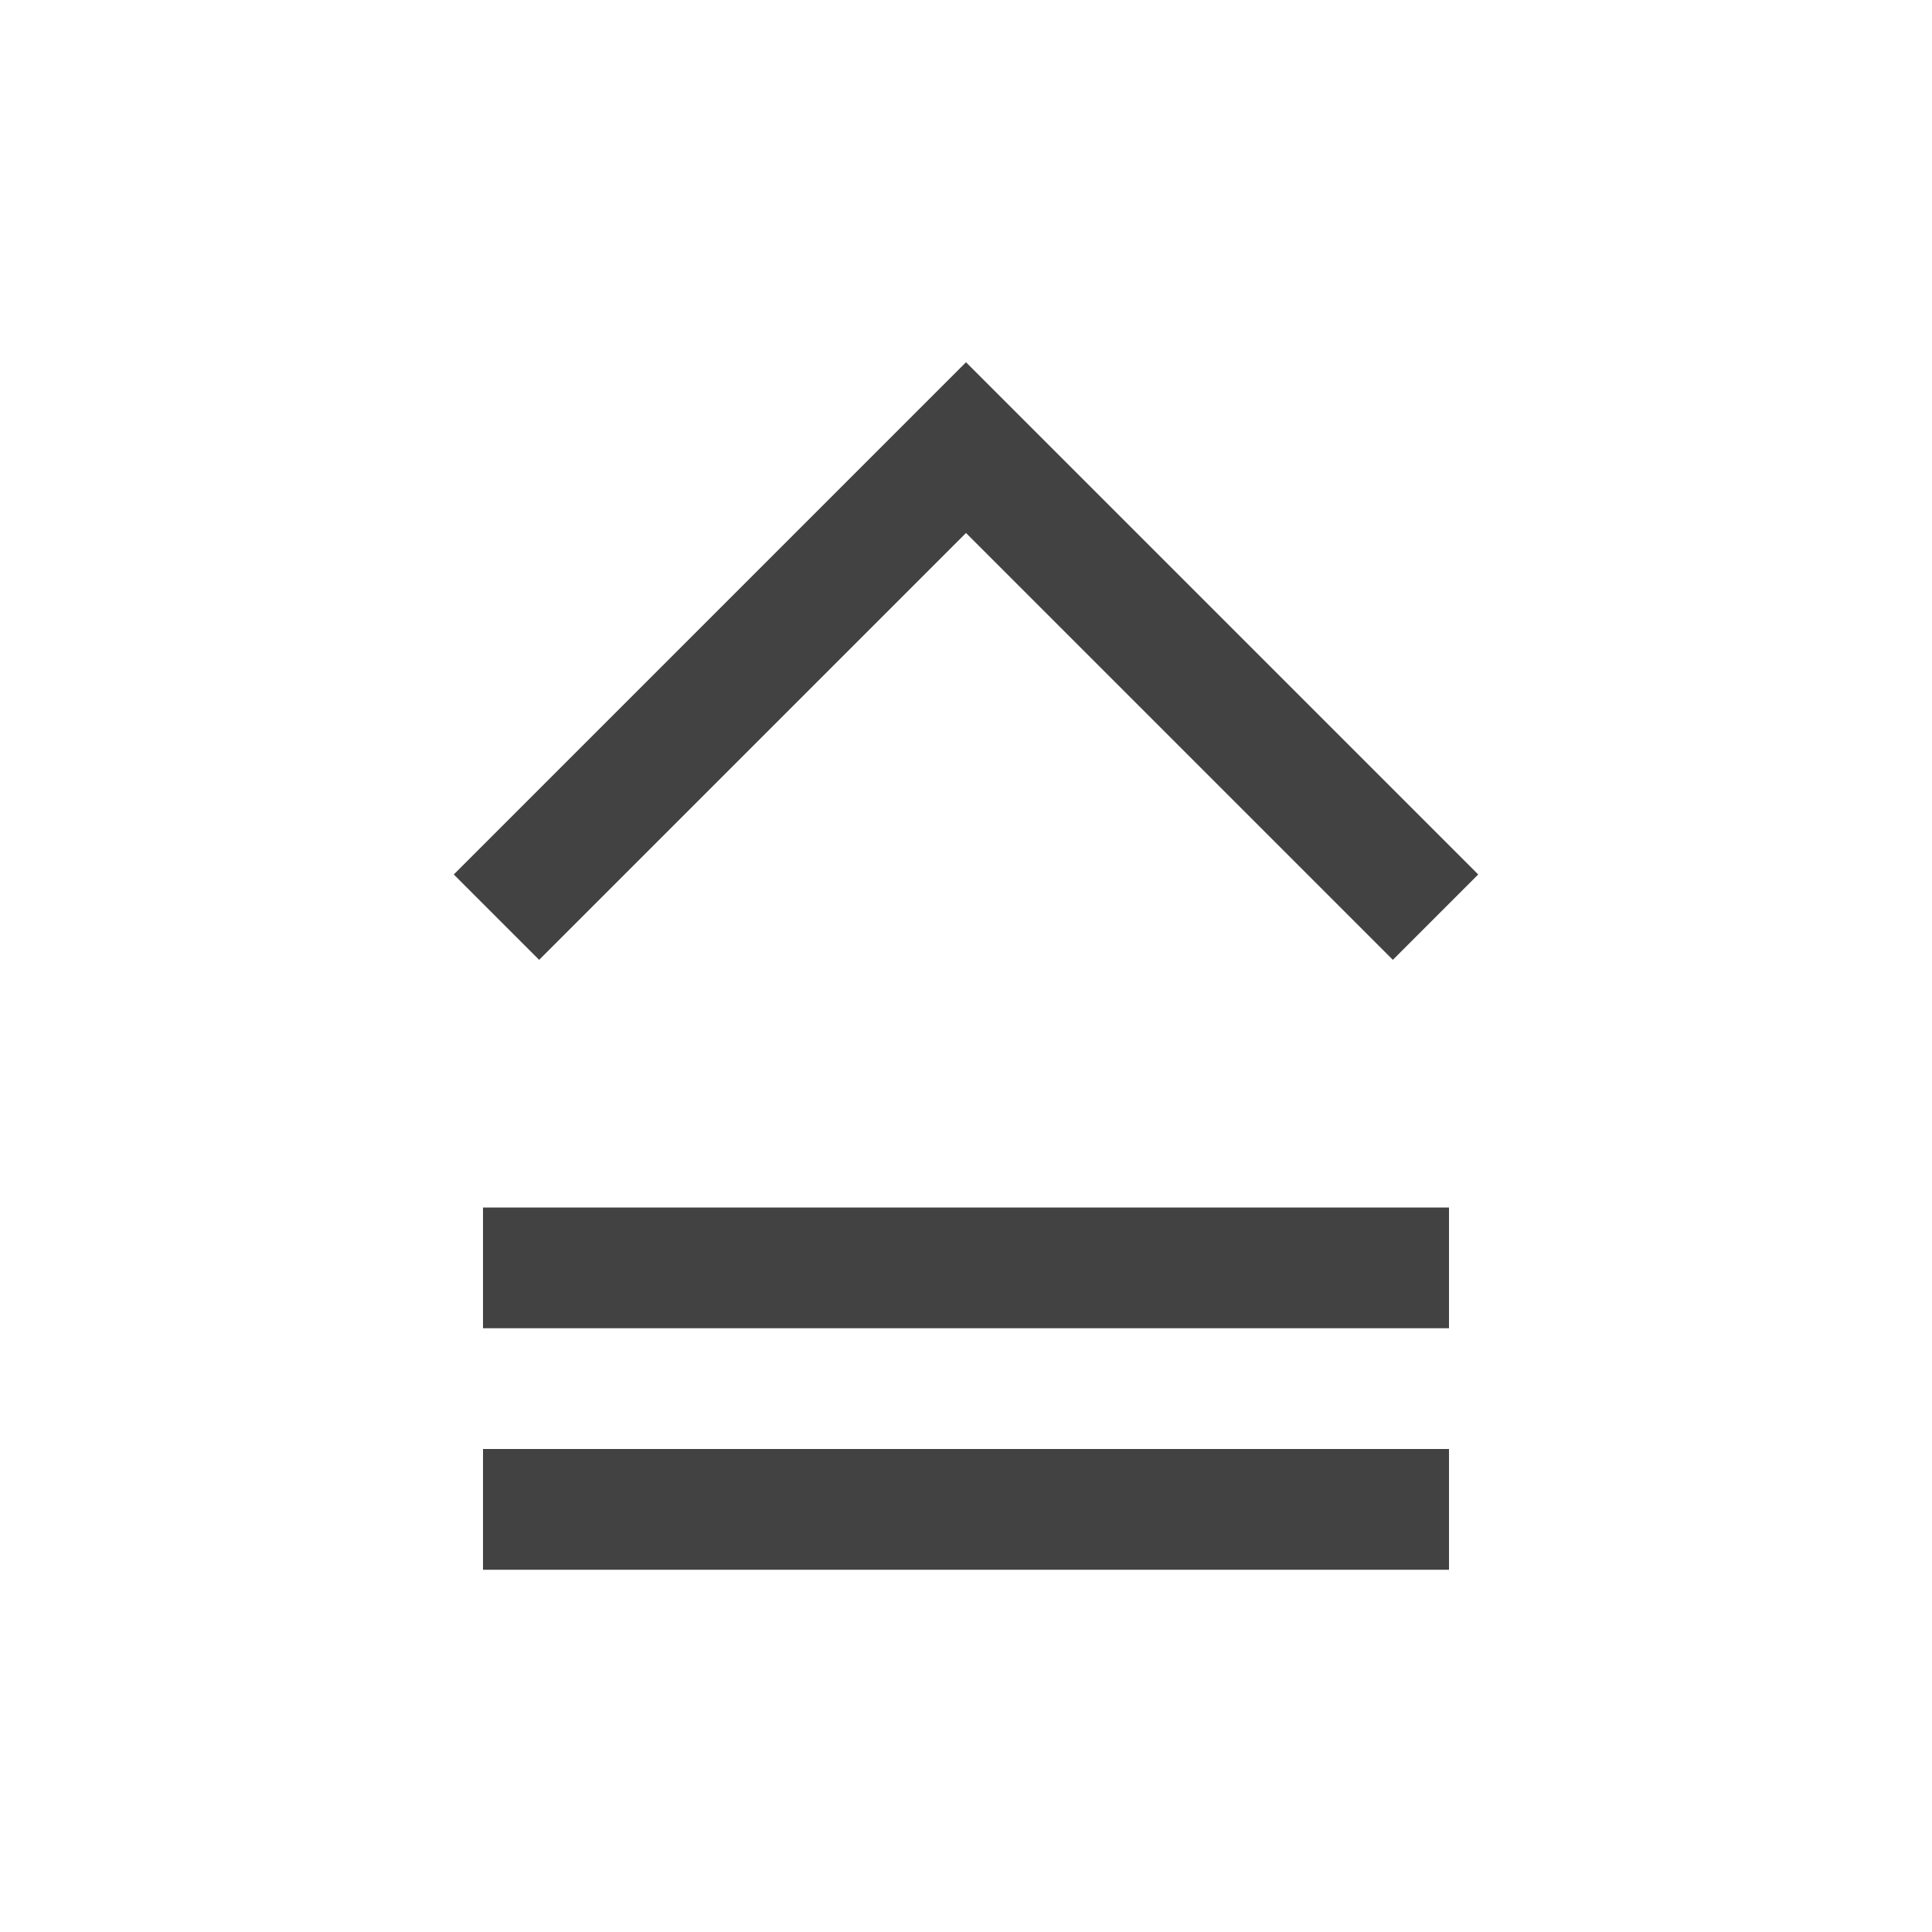 
<svg xmlns="http://www.w3.org/2000/svg" xmlns:xlink="http://www.w3.org/1999/xlink" width="16px" height="16px" viewBox="0 0 16 16" version="1.1">
<g id="surface1">
<defs>
  <style id="current-color-scheme" type="text/css">
   .ColorScheme-Text { color:#424242; } .ColorScheme-Highlight { color:#eeeeee; }
  </style>
 </defs>
<path style="fill:currentColor" class="ColorScheme-Text" d="M 4 13 L 4 12 L 12 12 L 12 13 Z M 4 11 L 4 10 L 12 10 L 12 11 Z M 4.465 7.949 L 3.758 7.242 L 8 3 L 12.242 7.242 L 11.535 7.949 L 8 4.414 Z M 4.465 7.949 "/>
</g>
</svg>
